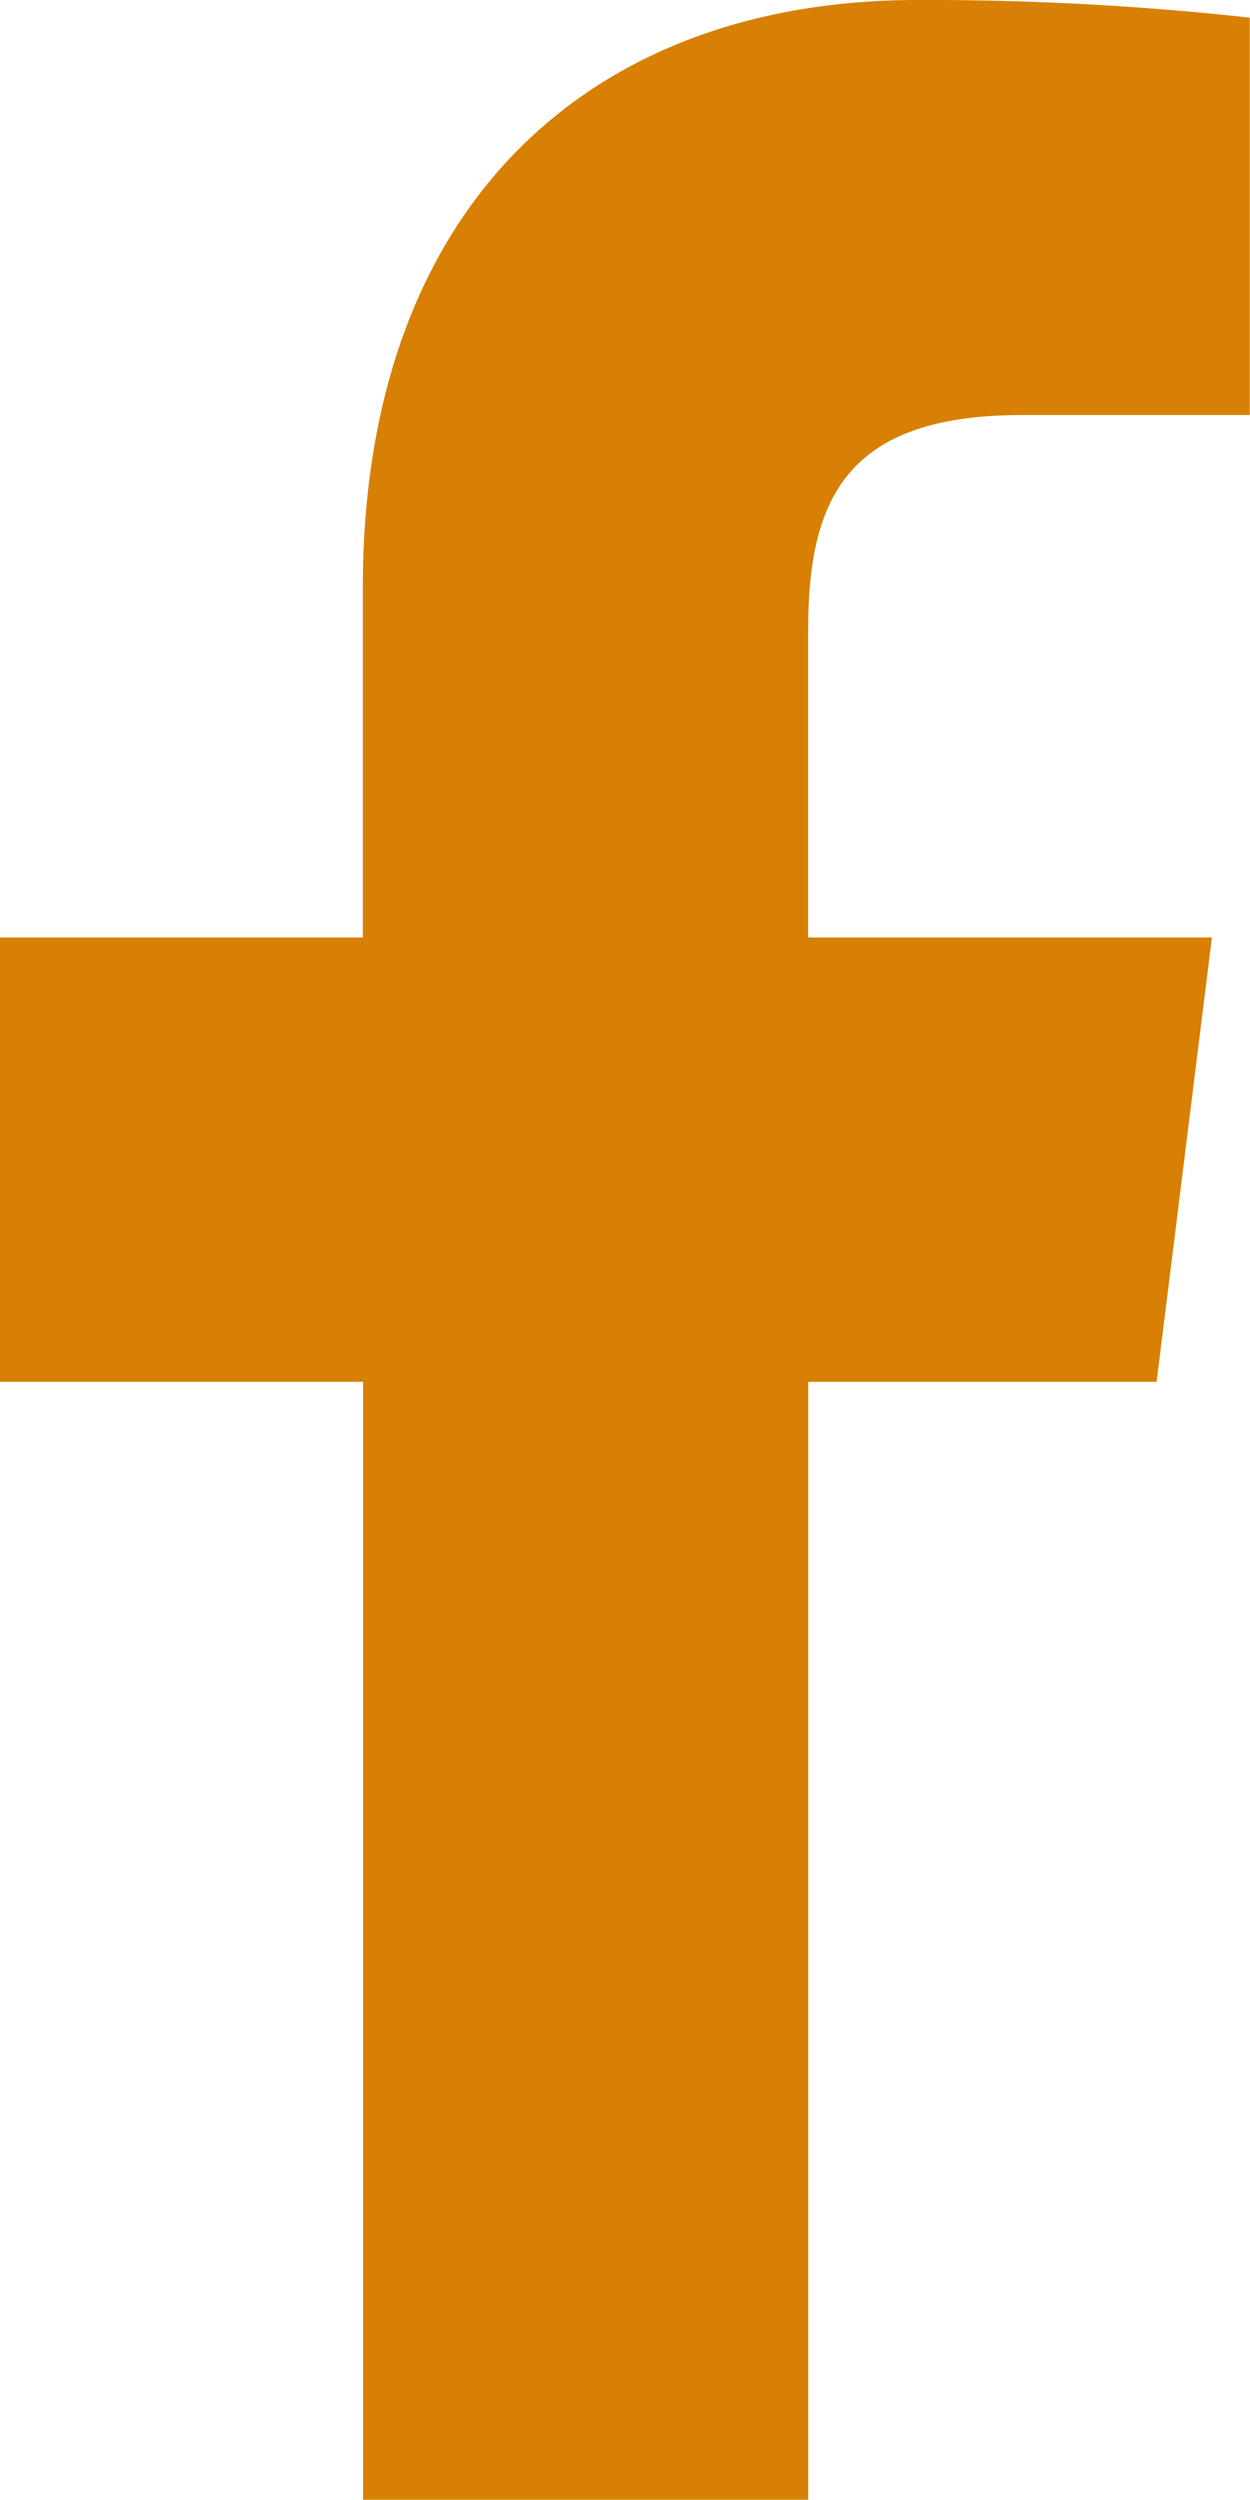 <svg xmlns="http://www.w3.org/2000/svg" width="16.45" height="32.897" viewBox="0 0 16.45 32.897">
  <path id="facebook" d="M19.634,5.462h3V.232A38.781,38.781,0,0,0,18.262,0c-4.33,0-7.3,2.724-7.3,7.73v4.607H6.187v5.848h4.778V32.9h5.858V18.185h4.585l.728-5.848H16.822V8.309c0-1.69.456-2.847,2.811-2.847Z" transform="translate(-6.187)" fill="#d78004"/>
</svg>
